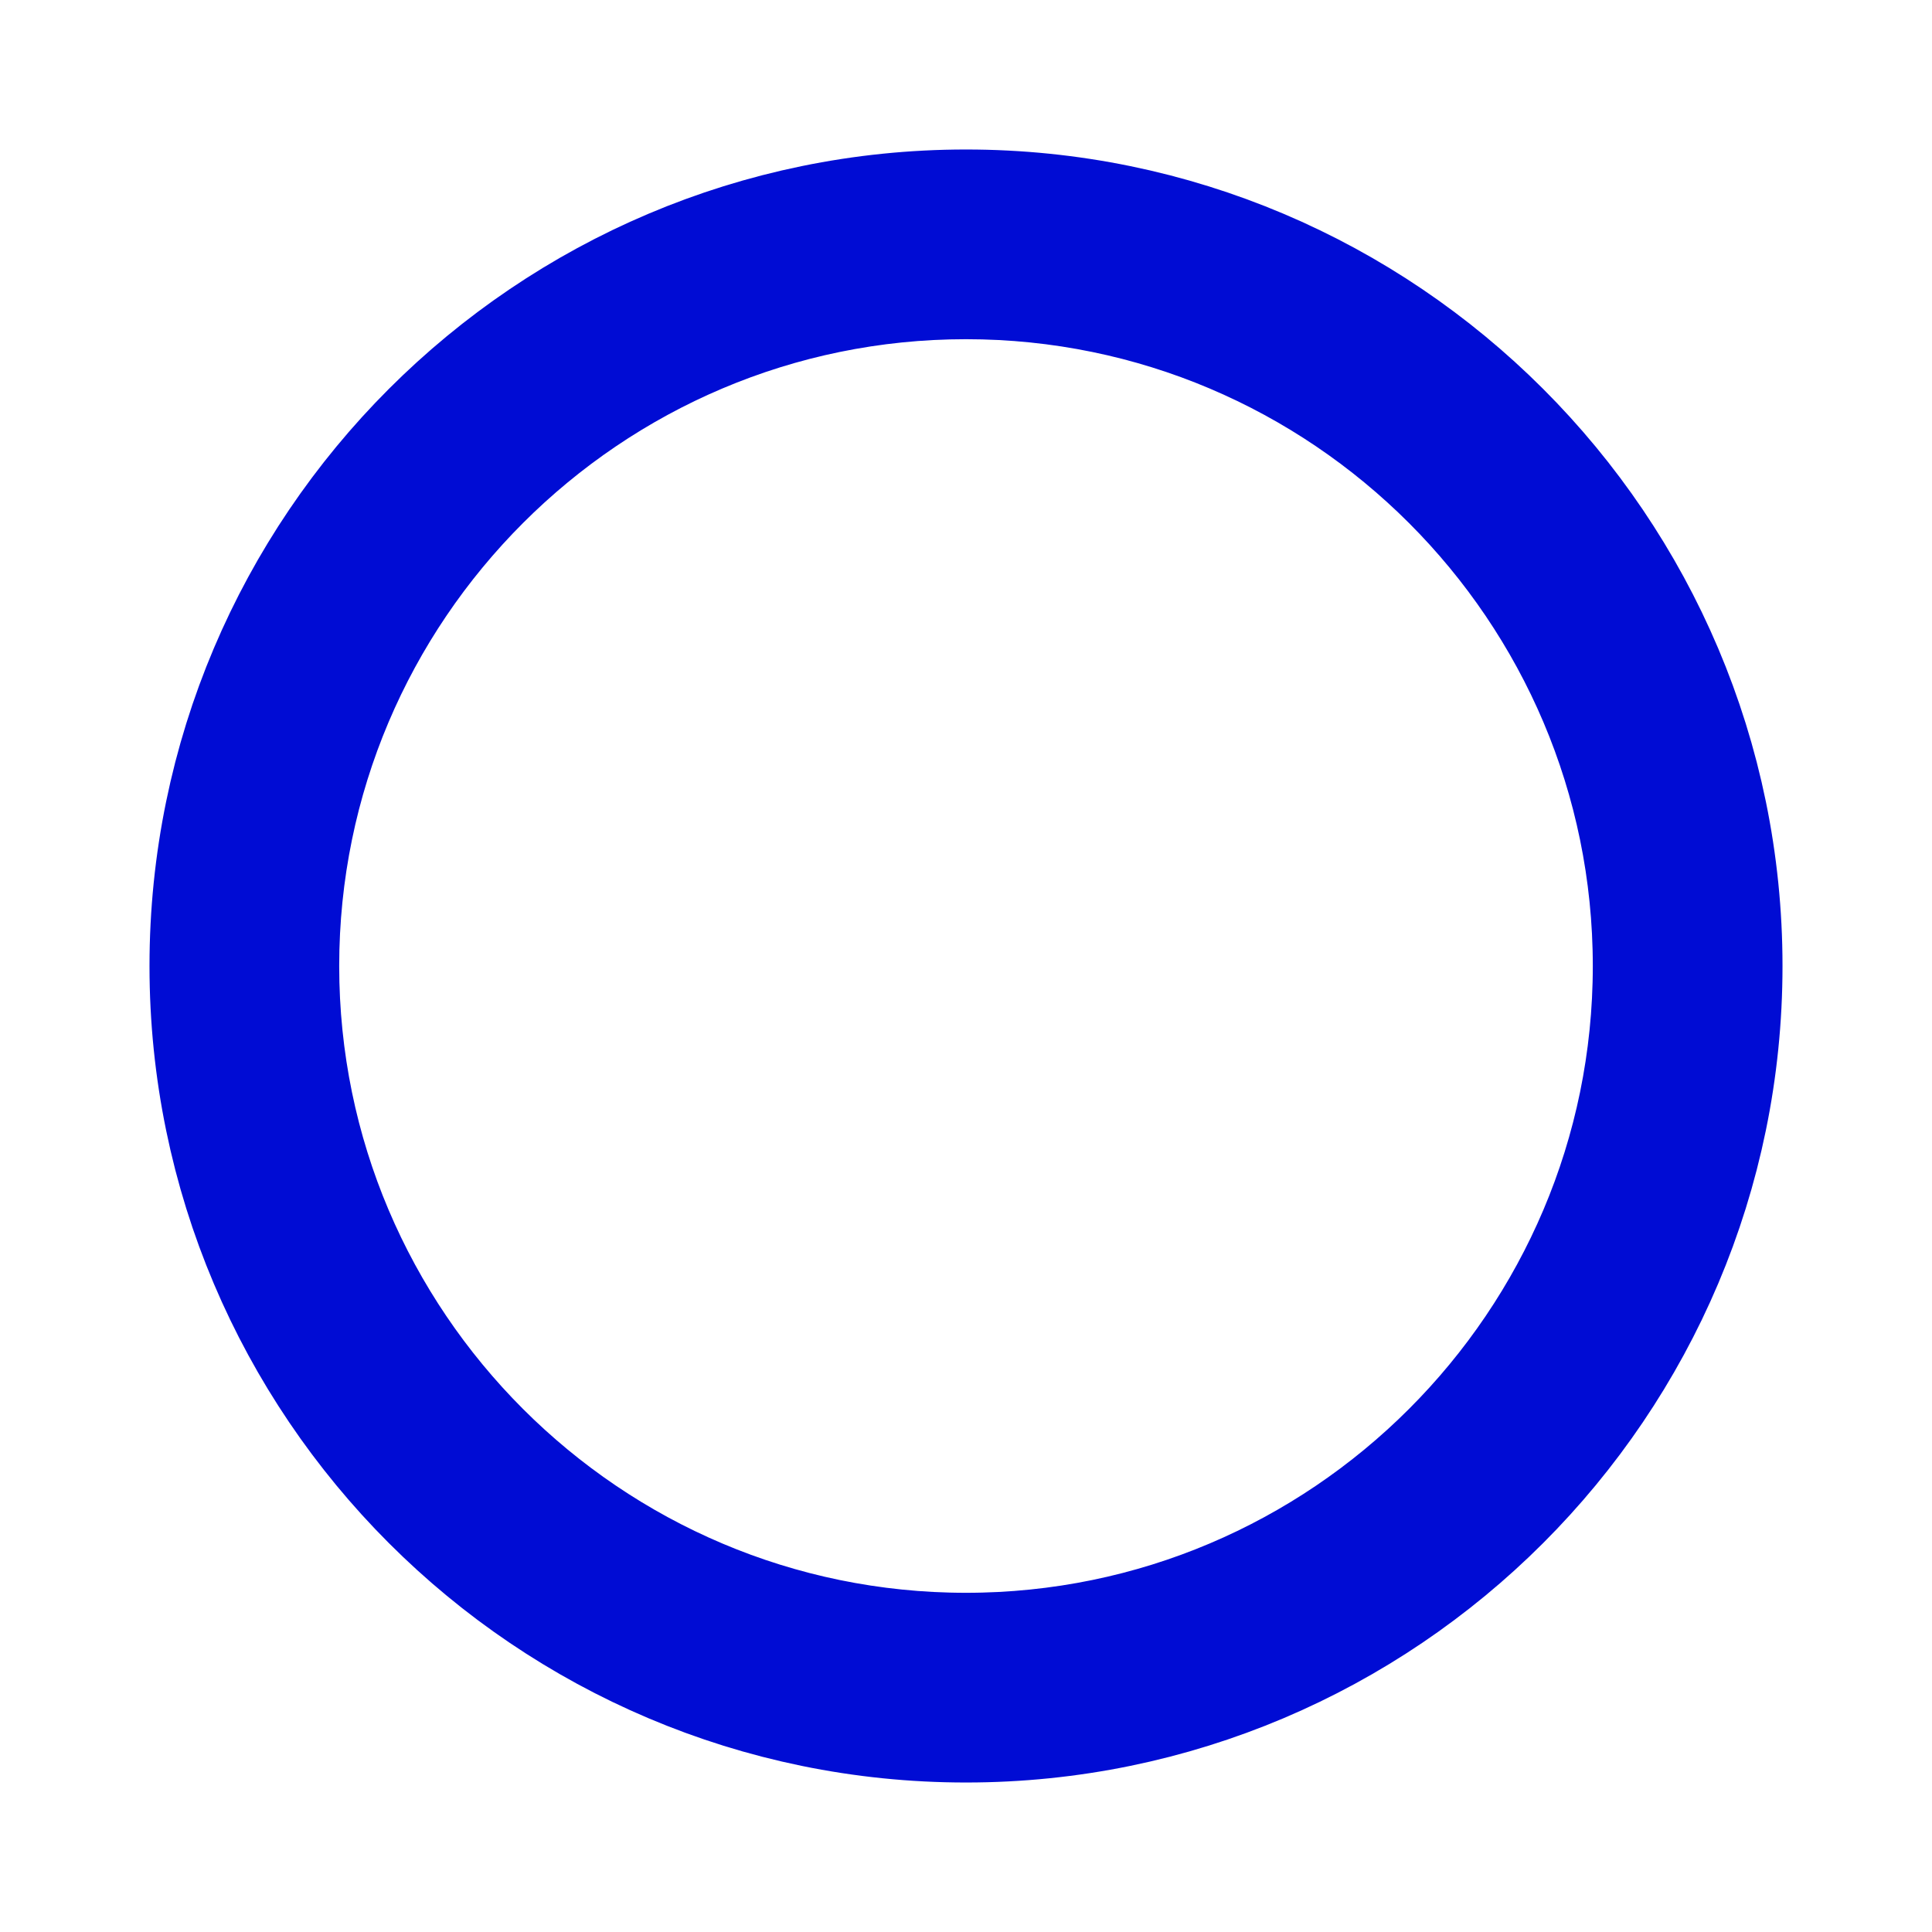 <?xml version="1.0" encoding="UTF-8" standalone="no"?>
<svg
   version="1.1"
   width="50"
   height="50"
   viewBox="0 0 50 50"
   xml:space="preserve"
   id="svg2"
   sodipodi:docname="circle.svg"
   inkscape:version="1.3.2 (091e20e, 2023-11-25, custom)"
   xmlns:inkscape="http://www.inkscape.org/namespaces/inkscape"
   xmlns:sodipodi="http://sodipodi.sourceforge.net/DTD/sodipodi-0.dtd"
   xmlns="http://www.w3.org/2000/svg"
   xmlns:svg="http://www.w3.org/2000/svg"><sodipodi:namedview
   id="namedview2"
   pagecolor="#ffffff"
   bordercolor="#000000"
   borderopacity="0.25"
   inkscape:showpageshadow="2"
   inkscape:pageopacity="0.0"
   inkscape:pagecheckerboard="0"
   inkscape:deskcolor="#d1d1d1"
   inkscape:lockguides="false"
   inkscape:zoom="5.7555555"
   inkscape:cx="-16.853282"
   inkscape:cy="62.982626"
   inkscape:window-width="1920"
   inkscape:window-height="991"
   inkscape:window-x="-9"
   inkscape:window-y="-9"
   inkscape:window-maximized="1"
   inkscape:current-layer="svg2" />
<desc
   id="desc1">Created with Fabric.js 5.2.4</desc>
<defs
   id="defs1"><inkscape:perspective
   sodipodi:type="inkscape:persp3d"
   inkscape:vp_x="0 : -490.00001 : 1"
   inkscape:vp_y="0 : 1000 : 0"
   inkscape:vp_z="1080 : -490.00001 : 1"
   inkscape:persp3d-origin="540.00001 : -670.00001 : 1"
   id="perspective3" />
</defs>
<g
   transform="translate(25,45.76)"
   id="66af27e9-69c8-4c9c-bc16-09c6bc1eb7e5">
<rect
   style="visibility:hidden;opacity:1;fill:#ffffff;fill-rule:nonzero;stroke:none;stroke-width:1;stroke-linecap:butt;stroke-linejoin:miter;stroke-miterlimit:4;stroke-dasharray:none;stroke-dashoffset:0"
   vector-effect="non-scaling-stroke"
   x="-540"
   y="-540"
   rx="0"
   ry="0"
   width="1080"
   height="1080"
   id="rect1" />
</g>
<g
   transform="translate(25,45.76)"
   id="409b0094-dbdf-40f0-955b-1aa6e0083ea9">
</g>

<g
   transform="matrix(0.446,0,0,0.446,25,25)"
   id="841045c3-872e-4ddb-907f-d5639e9bf639"
   style="stroke-width:9.008;stroke-dasharray:none;paint-order:markers fill stroke">
<path
   style="opacity:1;fill:#656565;fill-rule:nonzero;stroke:#000cd4;stroke-width:9.008;stroke-linecap:butt;stroke-linejoin:miter;stroke-miterlimit:4;stroke-dasharray:none;stroke-dashoffset:0;paint-order:markers fill stroke"
   vector-effect="non-scaling-stroke"
   transform="translate(-50,-50)"
   d="M 50,92.875 C 26.358,92.875 7.125,73.642 7.125,50 7.125,26.358 26.358,7.125 50,7.125 73.642,7.125 92.875,26.358 92.875,50 92.875,73.642 73.642,92.875 50,92.875 Z M 50,9.125 C 27.461,9.125 9.125,27.461 9.125,50 9.125,72.538 27.461,90.875 50,90.875 72.538,90.875 90.875,72.538 90.875,50 90.875,27.461 72.538,9.125 50,9.125 Z"
   stroke-linecap="round"
   id="path2" />
</g>
<g
   sodipodi:type="inkscape:box3d"
   id="g3"
   style="fill:#ff0000;fill-opacity:0;stroke:#bf0000;stroke-width:5;stroke-linecap:round;stroke-linejoin:round;stroke-dasharray:none;paint-order:markers fill stroke"
   inkscape:perspectiveID="#perspective3"
   inkscape:corner0="1.3981481 : 0.475 : 0 : 1"
   inkscape:corner7="0.46052632 : 0.16781955 : 0.25 : 1"><path
     sodipodi:type="inkscape:box3dside"
     id="path8"
     style="fill:#e9e9ff;fill-rule:evenodd;stroke:none;stroke-linejoin:round"
     inkscape:box3dsidetype="11"
     d="M 305.874,428.601 473.538,367.538 V 547.121 L 305.874,544.6 Z"
     points="473.538,367.538 473.538,547.121 305.874,544.6 305.874,428.601 " /><path
     sodipodi:type="inkscape:box3dside"
     id="path3"
     style="fill:#353564;fill-rule:evenodd;stroke:none;stroke-linejoin:round"
     inkscape:box3dsidetype="6"
     d="m 225.174,416.988 v 128.091 l 80.7,-0.479 V 428.601 Z"
     points="225.174,545.079 305.874,544.6 305.874,428.601 225.174,416.988 " /><path
     sodipodi:type="inkscape:box3dside"
     id="path7"
     style="fill:#afafde;fill-rule:evenodd;stroke:none;stroke-linejoin:round"
     inkscape:box3dsidetype="13"
     d="m 225.174,545.079 144.556,3.261 103.809,-1.219 -167.664,-2.521 z"
     points="369.73,548.34 473.538,547.121 305.874,544.6 225.174,545.079 " /><path
     sodipodi:type="inkscape:box3dside"
     id="path4"
     style="fill:#4d4d9f;fill-rule:evenodd;stroke:none;stroke-linejoin:round"
     inkscape:box3dsidetype="5"
     d="M 225.174,416.988 369.73,338.018 473.538,367.538 305.874,428.601 Z"
     points="369.73,338.018 473.538,367.538 305.874,428.601 225.174,416.988 " /><path
     sodipodi:type="inkscape:box3dside"
     id="path6"
     style="fill:#d7d7ff;fill-rule:evenodd;stroke:none;stroke-linejoin:round"
     inkscape:box3dsidetype="14"
     d="m 369.73,338.018 v 210.322 l 103.809,-1.219 V 367.538 Z"
     points="369.73,548.34 473.538,547.121 473.538,367.538 369.73,338.018 " /><path
     sodipodi:type="inkscape:box3dside"
     id="path5"
     style="fill:#8686bf;fill-rule:evenodd;stroke:none;stroke-linejoin:round"
     inkscape:box3dsidetype="3"
     d="M 225.174,416.988 369.73,338.018 V 548.34 L 225.174,545.079 Z"
     points="369.73,338.018 369.73,548.34 225.174,545.079 225.174,416.988 " /></g></svg>
